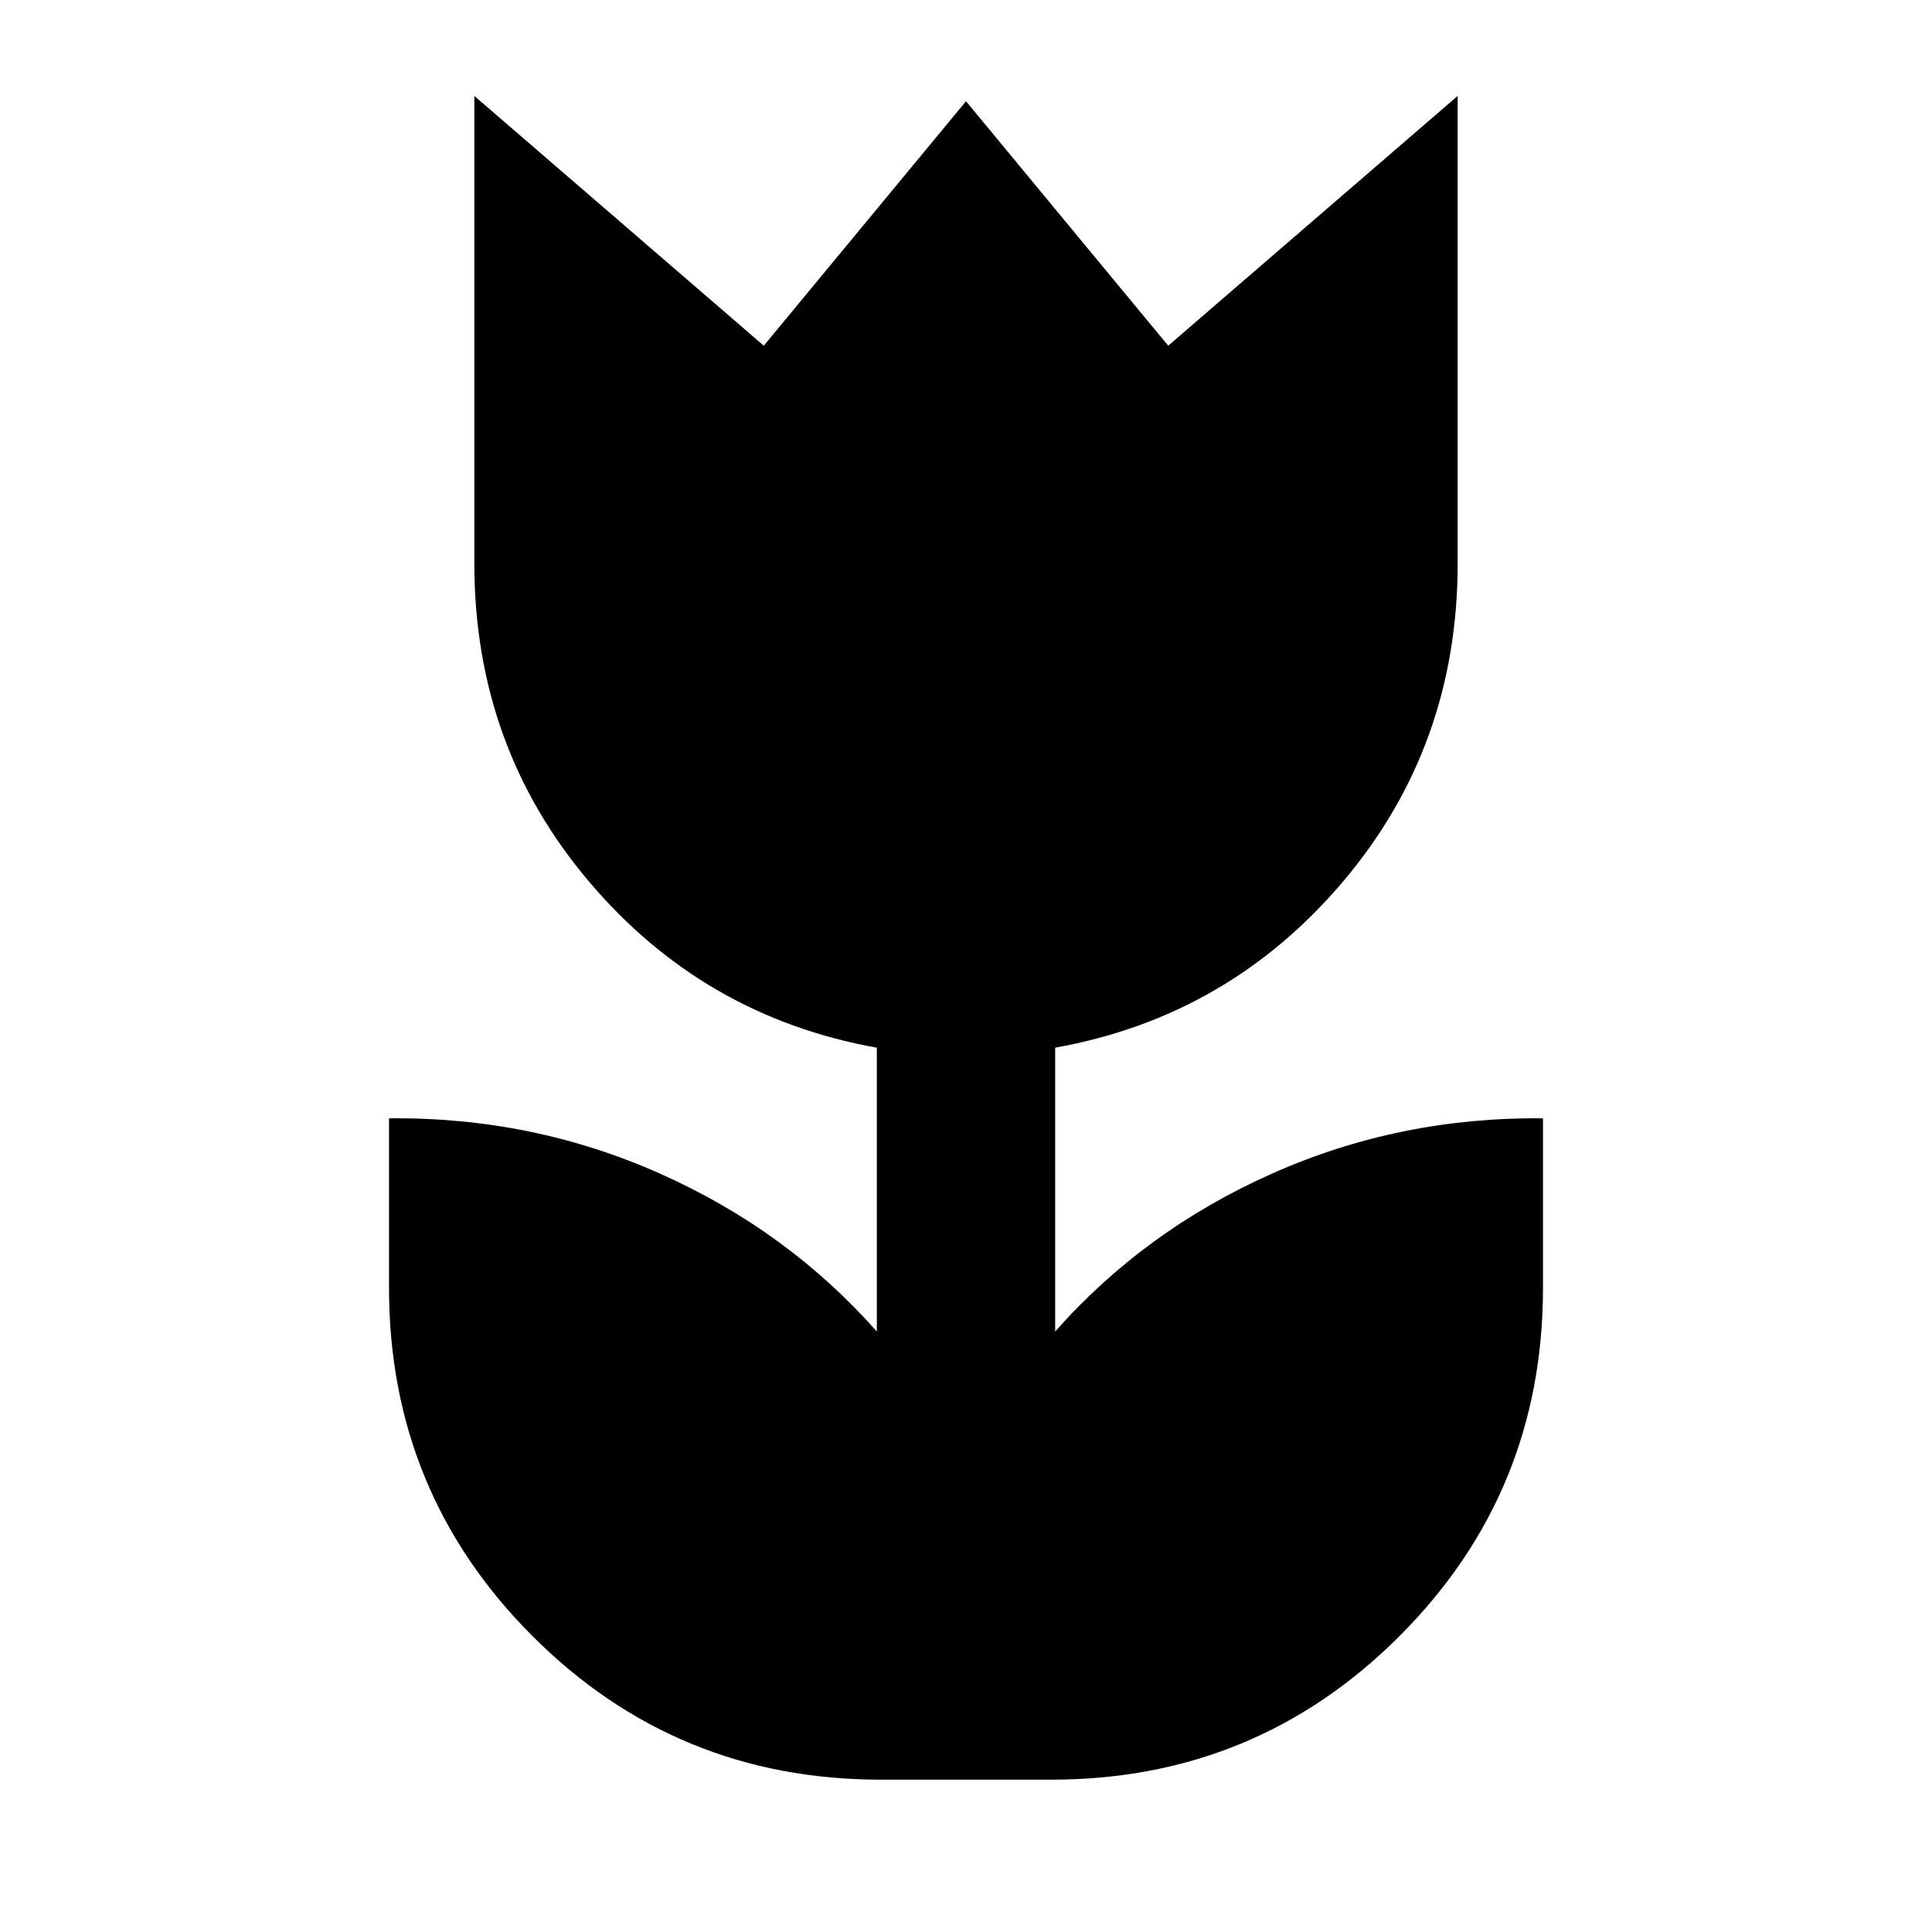 <svg xmlns="http://www.w3.org/2000/svg" height="24" viewBox="0 -960 960 960" width="24"><path d="M437.609-75.696q-101.674 0-172.99-71.315Q193.304-218.326 193.304-320v-84.304q71.239-.761 134.598 27.445 63.359 28.207 107.794 78.489v-141.043q-86.24-15.435-143.12-82.652-56.88-67.218-56.88-157.935v-232.326l143.826 124.108L480-909.696l100.478 121.478 143.826-124.108V-680q0 90.717-56.88 157.935-56.88 67.217-143.12 82.652v141.043q44.435-50.282 107.794-78.489 63.359-28.206 134.598-27.445V-320q0 101.674-71.315 172.989-71.316 71.315-172.99 71.315h-84.782Z"/></svg>
